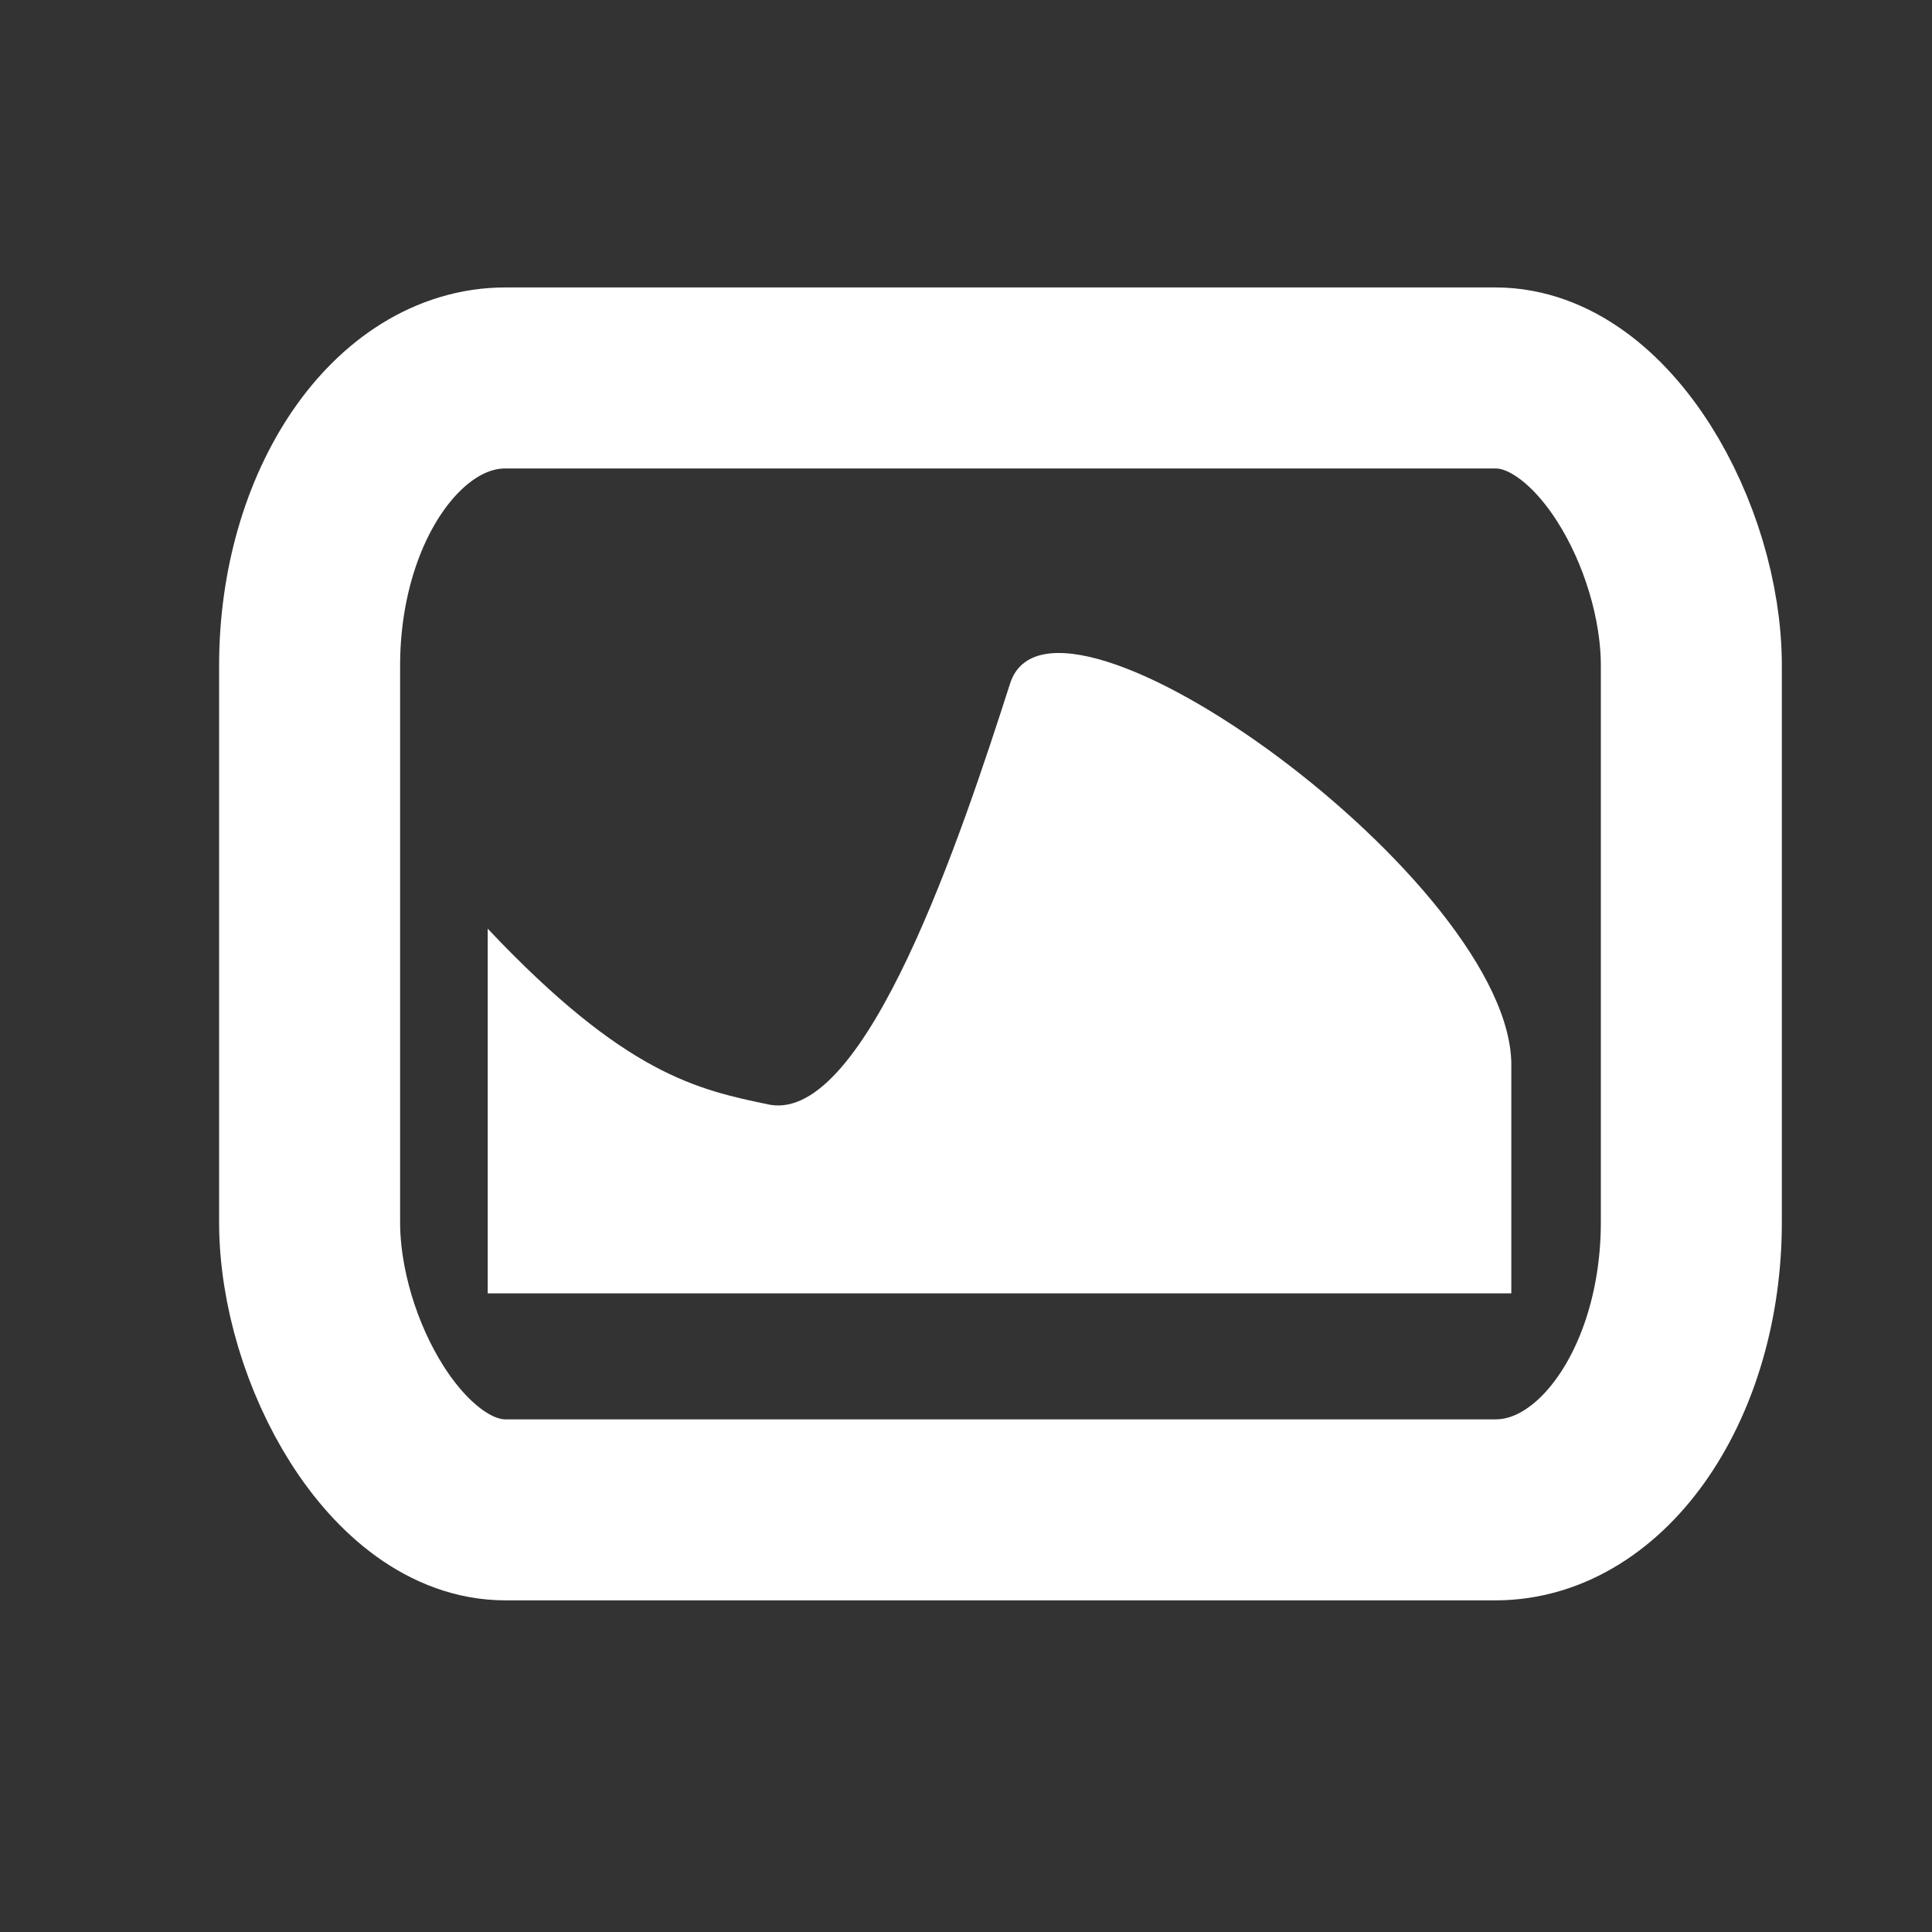 <?xml version="1.0" encoding="UTF-8" standalone="no"?>
<svg
   xmlns:dc="http://purl.org/dc/elements/1.1/"
   xmlns:cc="http://creativecommons.org/ns#"
   xmlns:rdf="http://www.w3.org/1999/02/22-rdf-syntax-ns#"
   xmlns:svg="http://www.w3.org/2000/svg"
   xmlns="http://www.w3.org/2000/svg"
   xmlns:sodipodi="http://sodipodi.sourceforge.net/DTD/sodipodi-0.dtd"
   xmlns:inkscape="http://www.inkscape.org/namespaces/inkscape"
   viewBox="0 0 16 16"
   id="svg2"
   version="1.1"
   inkscape:version="0.91 r13725"
   sodipodi:docname="variety-indicator-light.svg"
   width="16"
   height="16">
  <rect x="0" y="0" width="16" height="16" fill="#333333" stroke="none"/>
  <defs
     id="defs12" />
  <sodipodi:namedview
     pagecolor="#b6b4b2"
     bordercolor="#666666"
     borderopacity="1"
     objecttolerance="10"
     gridtolerance="10"
     guidetolerance="10"
     inkscape:pageopacity="0"
     inkscape:pageshadow="2"
     inkscape:window-width="1920"
     inkscape:window-height="1022"
     id="namedview10"
     showgrid="false"
     inkscape:zoom="19.388314"
     inkscape:cx="-6.5140737"
     inkscape:cy="12.490473"
     inkscape:window-x="0"
     inkscape:window-y="0"
     inkscape:window-maximized="1"
     inkscape:current-layer="svg2" />
  <rect
     id="rect6"
     style="fill:none;stroke:#ffffff;stroke-width:1.499;stroke-linecap:butt;stroke-linejoin:round;stroke-miterlimit:4;stroke-dasharray:none;stroke-opacity:1"
     ry="2.383"
     y="3.13"
     x="2.564"
     height="9.374"
     width="11.443"
     rx="1.622" />
  <path
     inkscape:connector-curvature="0"
     id="path8"
     style="fill:#ffffff;fill-opacity:1;stroke:none"
     d="m 4.039,7.691 0,3.02 8.477,0 0,-1.874 C 12.546,7.325 8.718,4.558 8.365,5.661 7.963,6.912 7.175,9.29 6.376,9.149 5.778,9.025 5.181,8.901 4.039,7.691" />
</svg>
